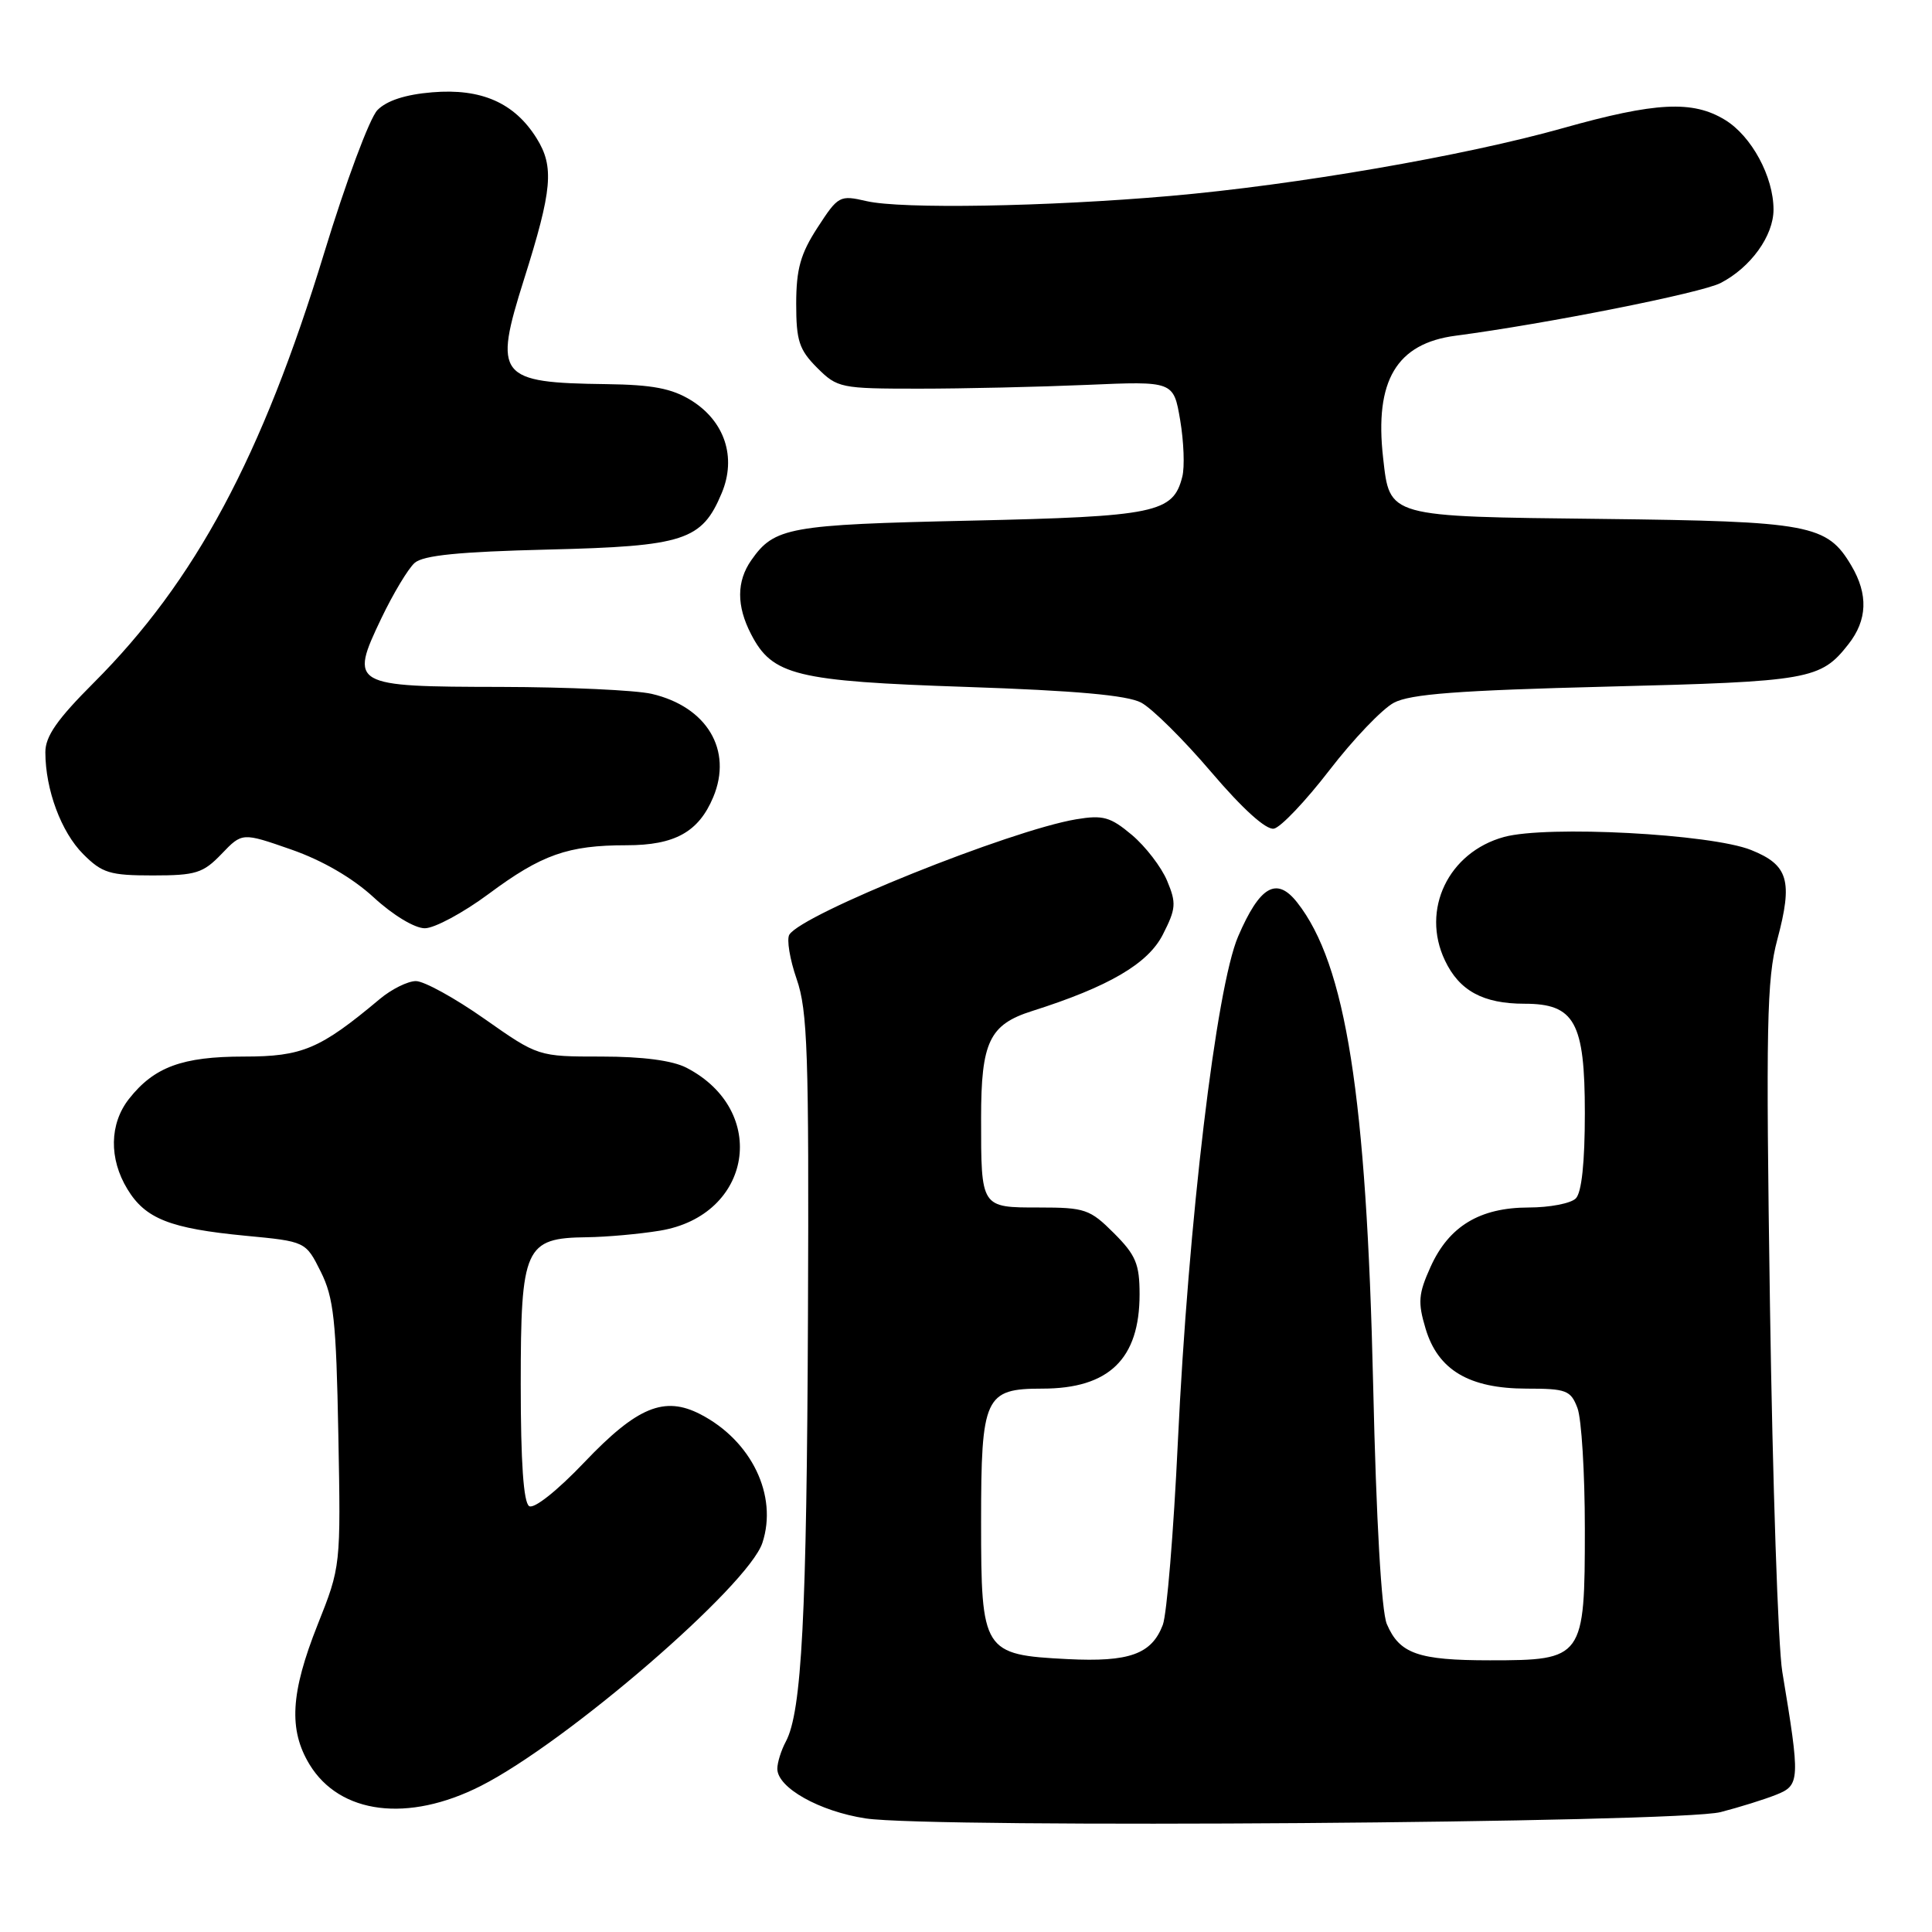<?xml version="1.0" encoding="UTF-8" standalone="no"?>
<!DOCTYPE svg PUBLIC "-//W3C//DTD SVG 1.1//EN" "http://www.w3.org/Graphics/SVG/1.1/DTD/svg11.dtd" >
<svg xmlns="http://www.w3.org/2000/svg" xmlns:xlink="http://www.w3.org/1999/xlink" version="1.1" viewBox="0 0 256 256">
 <g >
 <path fill="currentColor"
d=" M 228.00 240.11 C 230.47 239.47 233.79 238.44 235.36 237.81 C 238.52 236.55 238.55 235.90 236.16 221.50 C 235.61 218.20 234.88 196.38 234.53 173.00 C 233.98 135.87 234.10 129.74 235.50 124.51 C 237.59 116.70 236.97 114.61 232.03 112.63 C 226.69 110.49 204.99 109.35 199.30 110.90 C 191.92 112.92 188.26 120.54 191.46 127.26 C 193.36 131.28 196.52 133.00 202.01 133.00 C 208.65 133.00 210.00 135.44 210.00 147.49 C 210.00 154.02 209.58 158.02 208.80 158.80 C 208.14 159.46 205.33 160.00 202.55 160.00 C 196.08 160.01 191.99 162.48 189.56 167.86 C 187.94 171.45 187.85 172.56 188.90 176.06 C 190.54 181.54 194.67 183.99 202.27 184.00 C 207.55 184.00 208.13 184.22 209.02 186.57 C 209.56 187.98 210.00 195.18 210.00 202.57 C 210.00 219.75 209.82 220.00 197.43 220.00 C 187.90 220.00 185.44 219.13 183.76 215.19 C 183.05 213.51 182.36 201.56 181.95 183.50 C 181.07 145.18 178.33 127.78 171.89 119.59 C 169.16 116.11 166.94 117.39 164.06 124.08 C 161.15 130.84 157.45 161.90 156.07 191.11 C 155.51 203.00 154.61 213.88 154.08 215.30 C 152.60 219.19 149.64 220.25 141.46 219.84 C 130.25 219.27 130.00 218.87 130.00 201.67 C 130.00 185.06 130.49 184.00 138.11 184.00 C 146.95 184.00 151.00 180.07 151.00 171.50 C 151.00 167.49 150.50 166.30 147.60 163.40 C 144.43 160.23 143.76 160.00 137.71 160.00 C 129.94 160.00 130.00 160.09 130.00 148.14 C 130.00 138.06 131.10 135.76 136.75 133.97 C 146.90 130.75 152.11 127.71 154.08 123.84 C 155.83 120.41 155.89 119.67 154.65 116.71 C 153.89 114.89 151.79 112.16 149.99 110.64 C 147.13 108.24 146.16 107.97 142.60 108.56 C 133.85 110.03 106.28 121.11 104.59 123.85 C 104.22 124.46 104.65 127.11 105.56 129.73 C 107.01 133.89 107.20 139.56 107.06 174.27 C 106.90 214.12 106.24 226.81 104.13 230.76 C 103.51 231.92 103.00 233.54 103.00 234.37 C 103.00 236.88 108.57 240.01 114.70 240.95 C 123.35 242.28 222.44 241.55 228.00 240.11 Z  M 63.70 236.65 C 75.11 230.87 99.14 210.12 101.02 204.44 C 103.09 198.17 99.58 190.90 92.81 187.40 C 88.03 184.93 84.42 186.42 77.44 193.75 C 73.86 197.51 70.77 199.97 70.12 199.57 C 69.37 199.11 69.00 193.76 69.00 183.44 C 69.00 165.24 69.54 164.04 77.75 163.94 C 80.36 163.91 84.72 163.52 87.44 163.07 C 99.68 161.06 101.94 147.16 90.96 141.48 C 89.10 140.52 85.16 140.00 79.71 140.00 C 71.31 140.00 71.31 140.00 64.19 135.00 C 60.28 132.25 56.19 130.00 55.11 130.00 C 54.04 130.00 51.88 131.07 50.33 132.37 C 42.39 139.02 40.07 140.00 32.31 140.00 C 24.15 140.00 20.42 141.38 17.09 145.61 C 14.50 148.91 14.42 153.54 16.89 157.58 C 19.27 161.50 22.54 162.78 32.50 163.74 C 40.50 164.50 40.50 164.50 42.50 168.50 C 44.22 171.95 44.55 174.92 44.83 190.03 C 45.16 207.56 45.16 207.56 42.08 215.30 C 38.50 224.32 38.22 229.20 41.02 233.81 C 45.04 240.40 54.07 241.53 63.70 236.65 Z  M 64.75 118.45 C 71.77 113.23 75.26 112.00 83.02 112.00 C 89.42 112.00 92.58 110.24 94.51 105.62 C 97.11 99.40 93.67 93.64 86.35 91.94 C 84.23 91.45 75.24 91.04 66.37 91.02 C 46.58 90.99 46.28 90.83 50.53 81.93 C 52.10 78.65 54.09 75.34 54.94 74.59 C 56.08 73.58 60.83 73.11 72.60 72.82 C 90.69 72.38 93.00 71.63 95.63 65.34 C 97.62 60.59 96.03 55.80 91.57 53.04 C 89.02 51.47 86.45 50.98 80.38 50.90 C 66.00 50.72 65.36 49.91 69.43 37.03 C 73.19 25.12 73.46 22.09 71.09 18.30 C 68.16 13.62 63.78 11.69 57.28 12.23 C 53.73 12.52 51.24 13.33 50.01 14.59 C 48.98 15.64 45.81 24.15 42.96 33.50 C 34.72 60.51 25.87 77.02 12.42 90.47 C 7.57 95.32 6.00 97.57 6.01 99.69 C 6.02 104.64 8.11 110.26 11.02 113.17 C 13.53 115.69 14.56 116.00 20.24 116.00 C 25.96 116.00 26.91 115.70 29.36 113.15 C 32.09 110.30 32.09 110.30 38.60 112.57 C 42.73 114.01 46.73 116.34 49.53 118.92 C 52.07 121.26 54.95 123.00 56.29 123.00 C 57.57 123.00 61.38 120.95 64.75 118.45 Z  M 176.16 102.05 C 179.30 97.97 183.14 93.95 184.69 93.12 C 186.87 91.96 193.22 91.48 213.00 90.98 C 239.81 90.31 241.24 90.06 244.92 85.37 C 247.44 82.17 247.57 78.77 245.32 74.96 C 242.09 69.49 239.87 69.08 212.28 68.76 C 183.72 68.44 184.16 68.56 183.27 60.67 C 182.11 50.44 185.05 45.50 192.90 44.48 C 204.84 42.91 225.45 38.82 227.99 37.50 C 231.98 35.44 235.00 31.25 235.00 27.77 C 235.00 23.41 232.09 18.03 228.58 15.89 C 224.30 13.27 219.38 13.52 207.09 16.98 C 194.07 20.65 171.66 24.52 155.00 25.97 C 138.67 27.39 119.45 27.72 114.82 26.65 C 111.26 25.83 111.07 25.93 108.33 30.15 C 106.07 33.63 105.51 35.64 105.50 40.23 C 105.50 45.16 105.89 46.34 108.27 48.73 C 110.96 51.41 111.38 51.50 121.77 51.50 C 127.67 51.50 137.68 51.27 144.00 51.00 C 155.50 50.50 155.50 50.50 156.38 55.67 C 156.86 58.52 156.99 61.89 156.66 63.17 C 155.45 67.97 153.15 68.44 128.50 68.99 C 104.49 69.52 102.61 69.86 99.55 74.23 C 97.59 77.03 97.58 80.29 99.52 84.03 C 102.34 89.50 105.44 90.26 128.03 91.02 C 142.52 91.51 149.35 92.12 151.21 93.10 C 152.66 93.87 156.84 98.01 160.50 102.31 C 164.67 107.20 167.77 110.00 168.80 109.80 C 169.70 109.63 173.01 106.14 176.16 102.05 Z "/>
</g>
</svg>